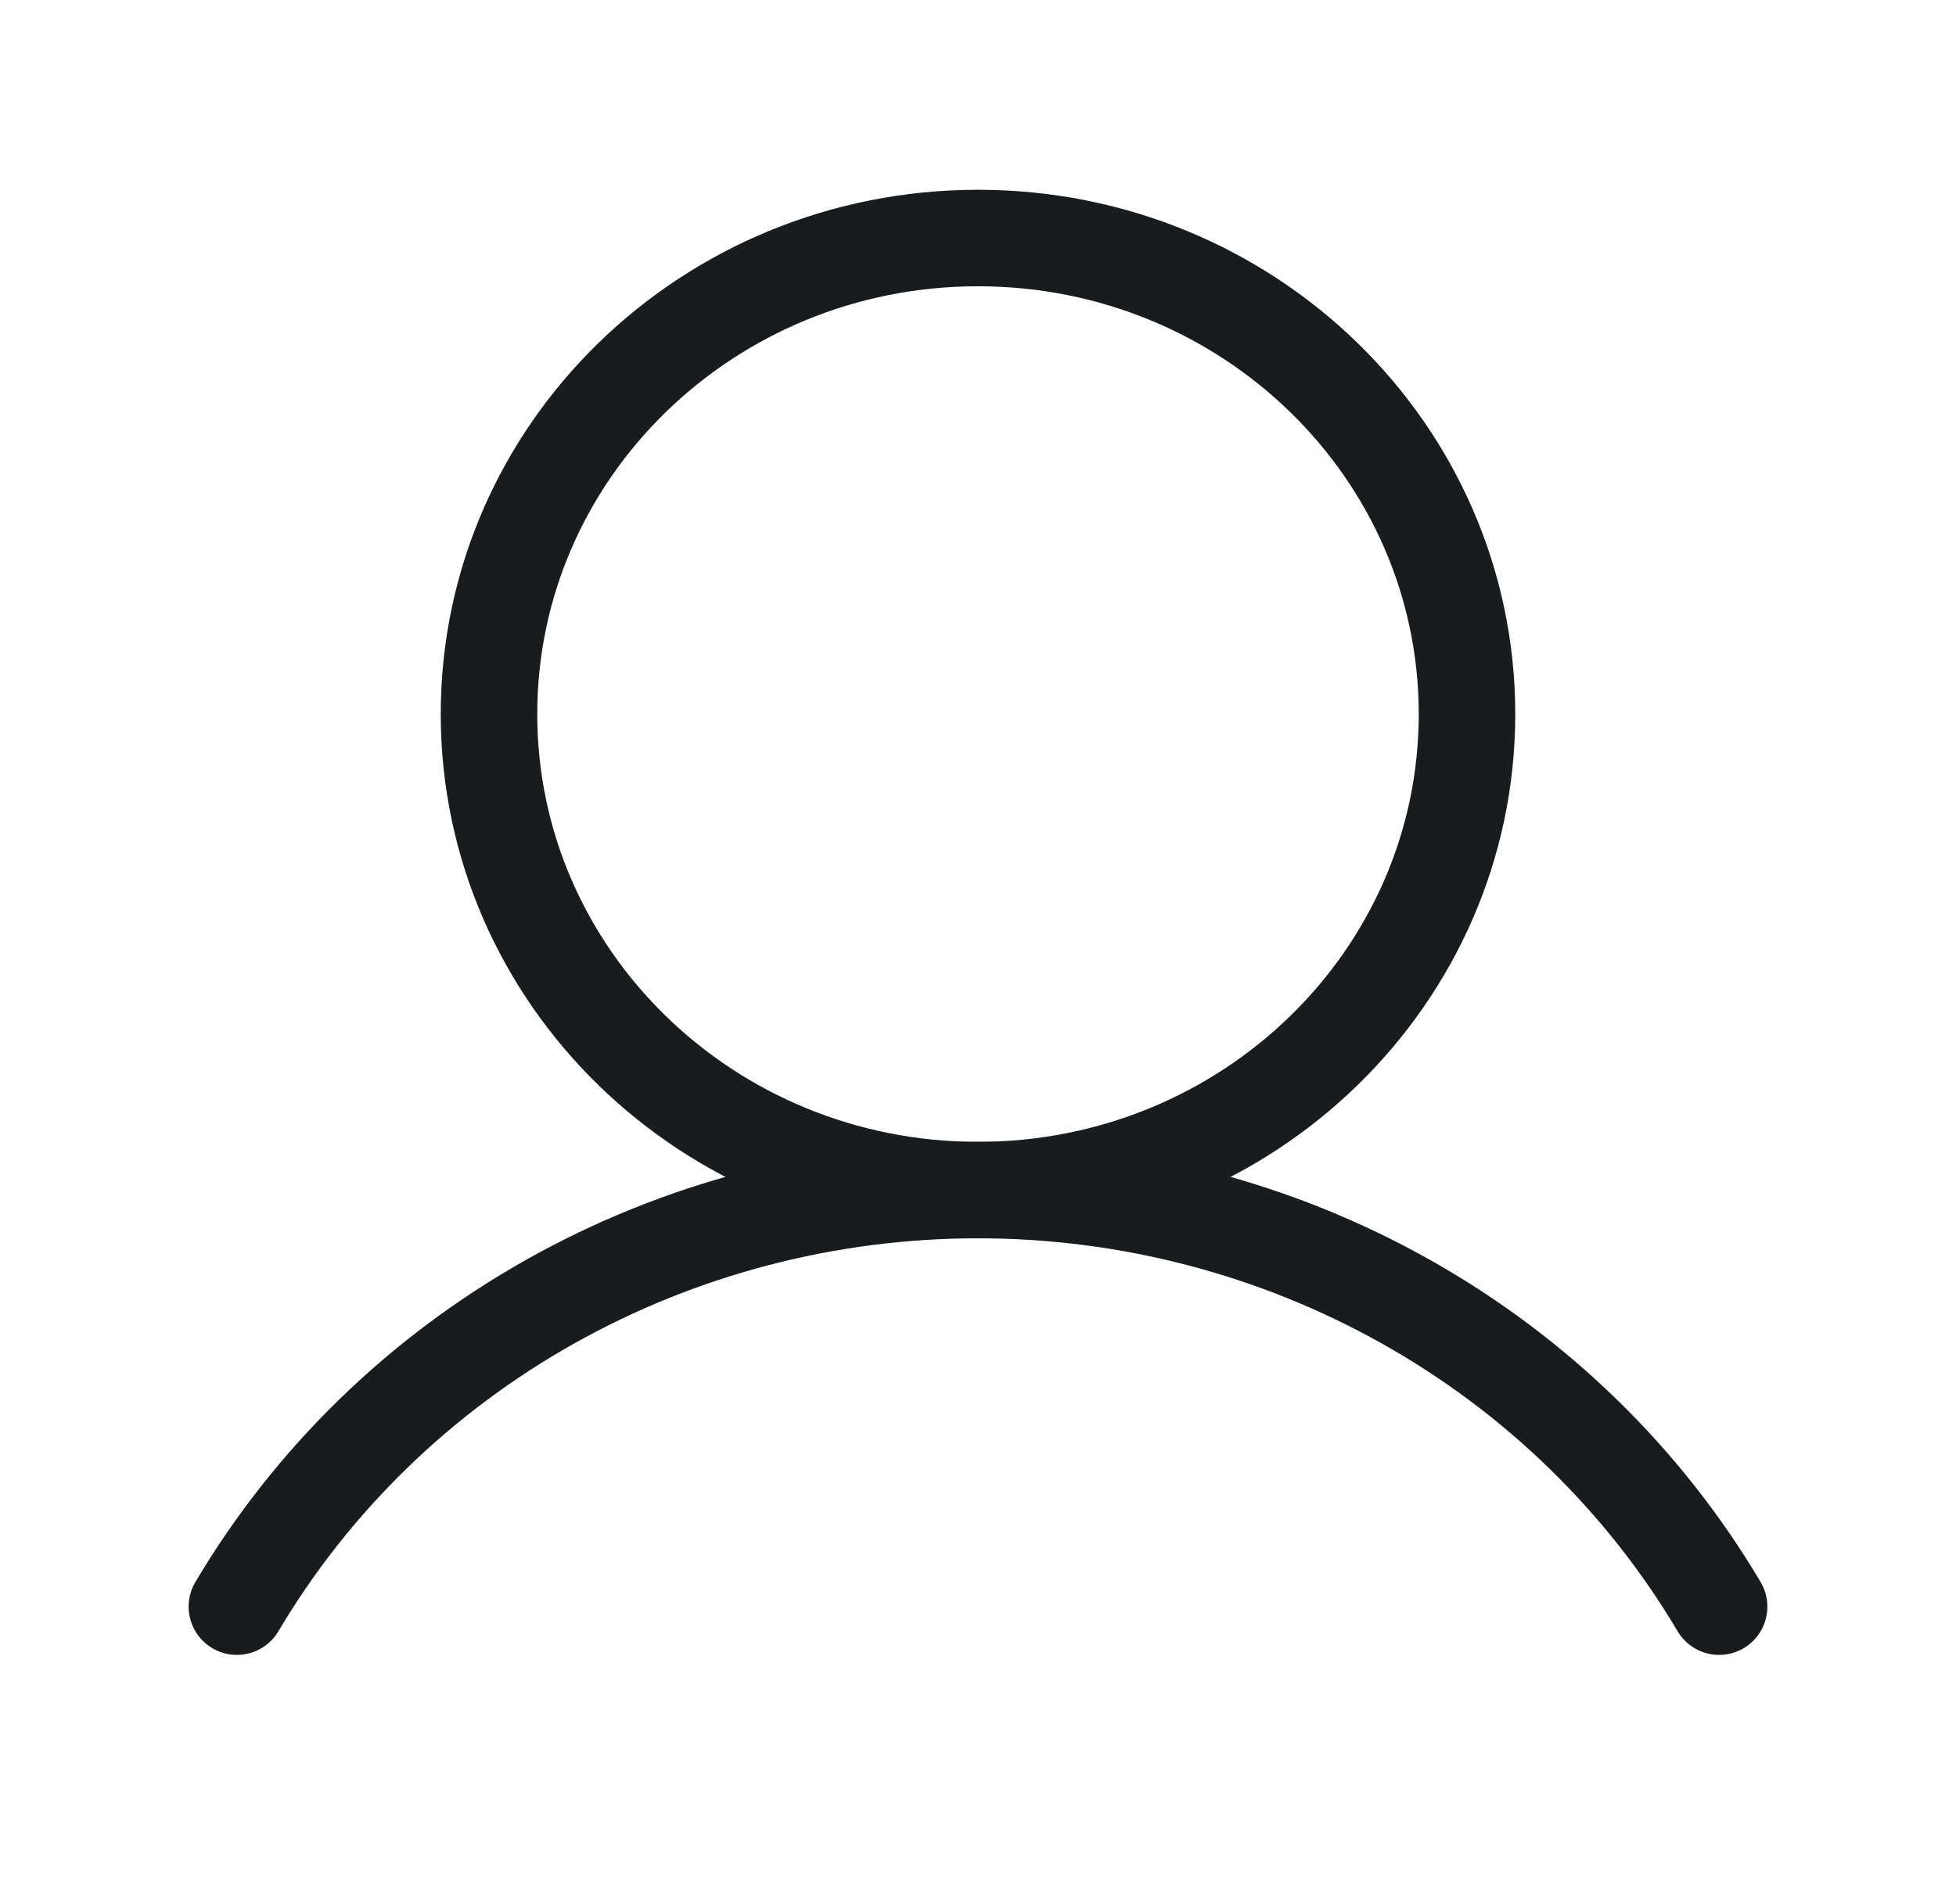 <svg width="38" height="37" viewBox="0 0 38 37" fill="none" xmlns="http://www.w3.org/2000/svg">
<path d="M19 23.125C24.247 23.125 28.5 18.984 28.5 13.875C28.5 8.766 24.247 4.625 19 4.625C13.753 4.625 9.5 8.766 9.5 13.875C9.5 18.984 13.753 23.125 19 23.125Z" stroke="#191C1F" stroke-width="1.875" stroke-miterlimit="10"/>
<path d="M4.602 31.219C6.061 28.758 8.159 26.714 10.687 25.293C13.214 23.872 16.081 23.124 19 23.124C21.919 23.124 24.786 23.872 27.313 25.293C29.841 26.714 31.939 28.758 33.398 31.219" stroke="#191C1F" stroke-width="1.875" stroke-linecap="round" stroke-linejoin="round"/>
</svg>
